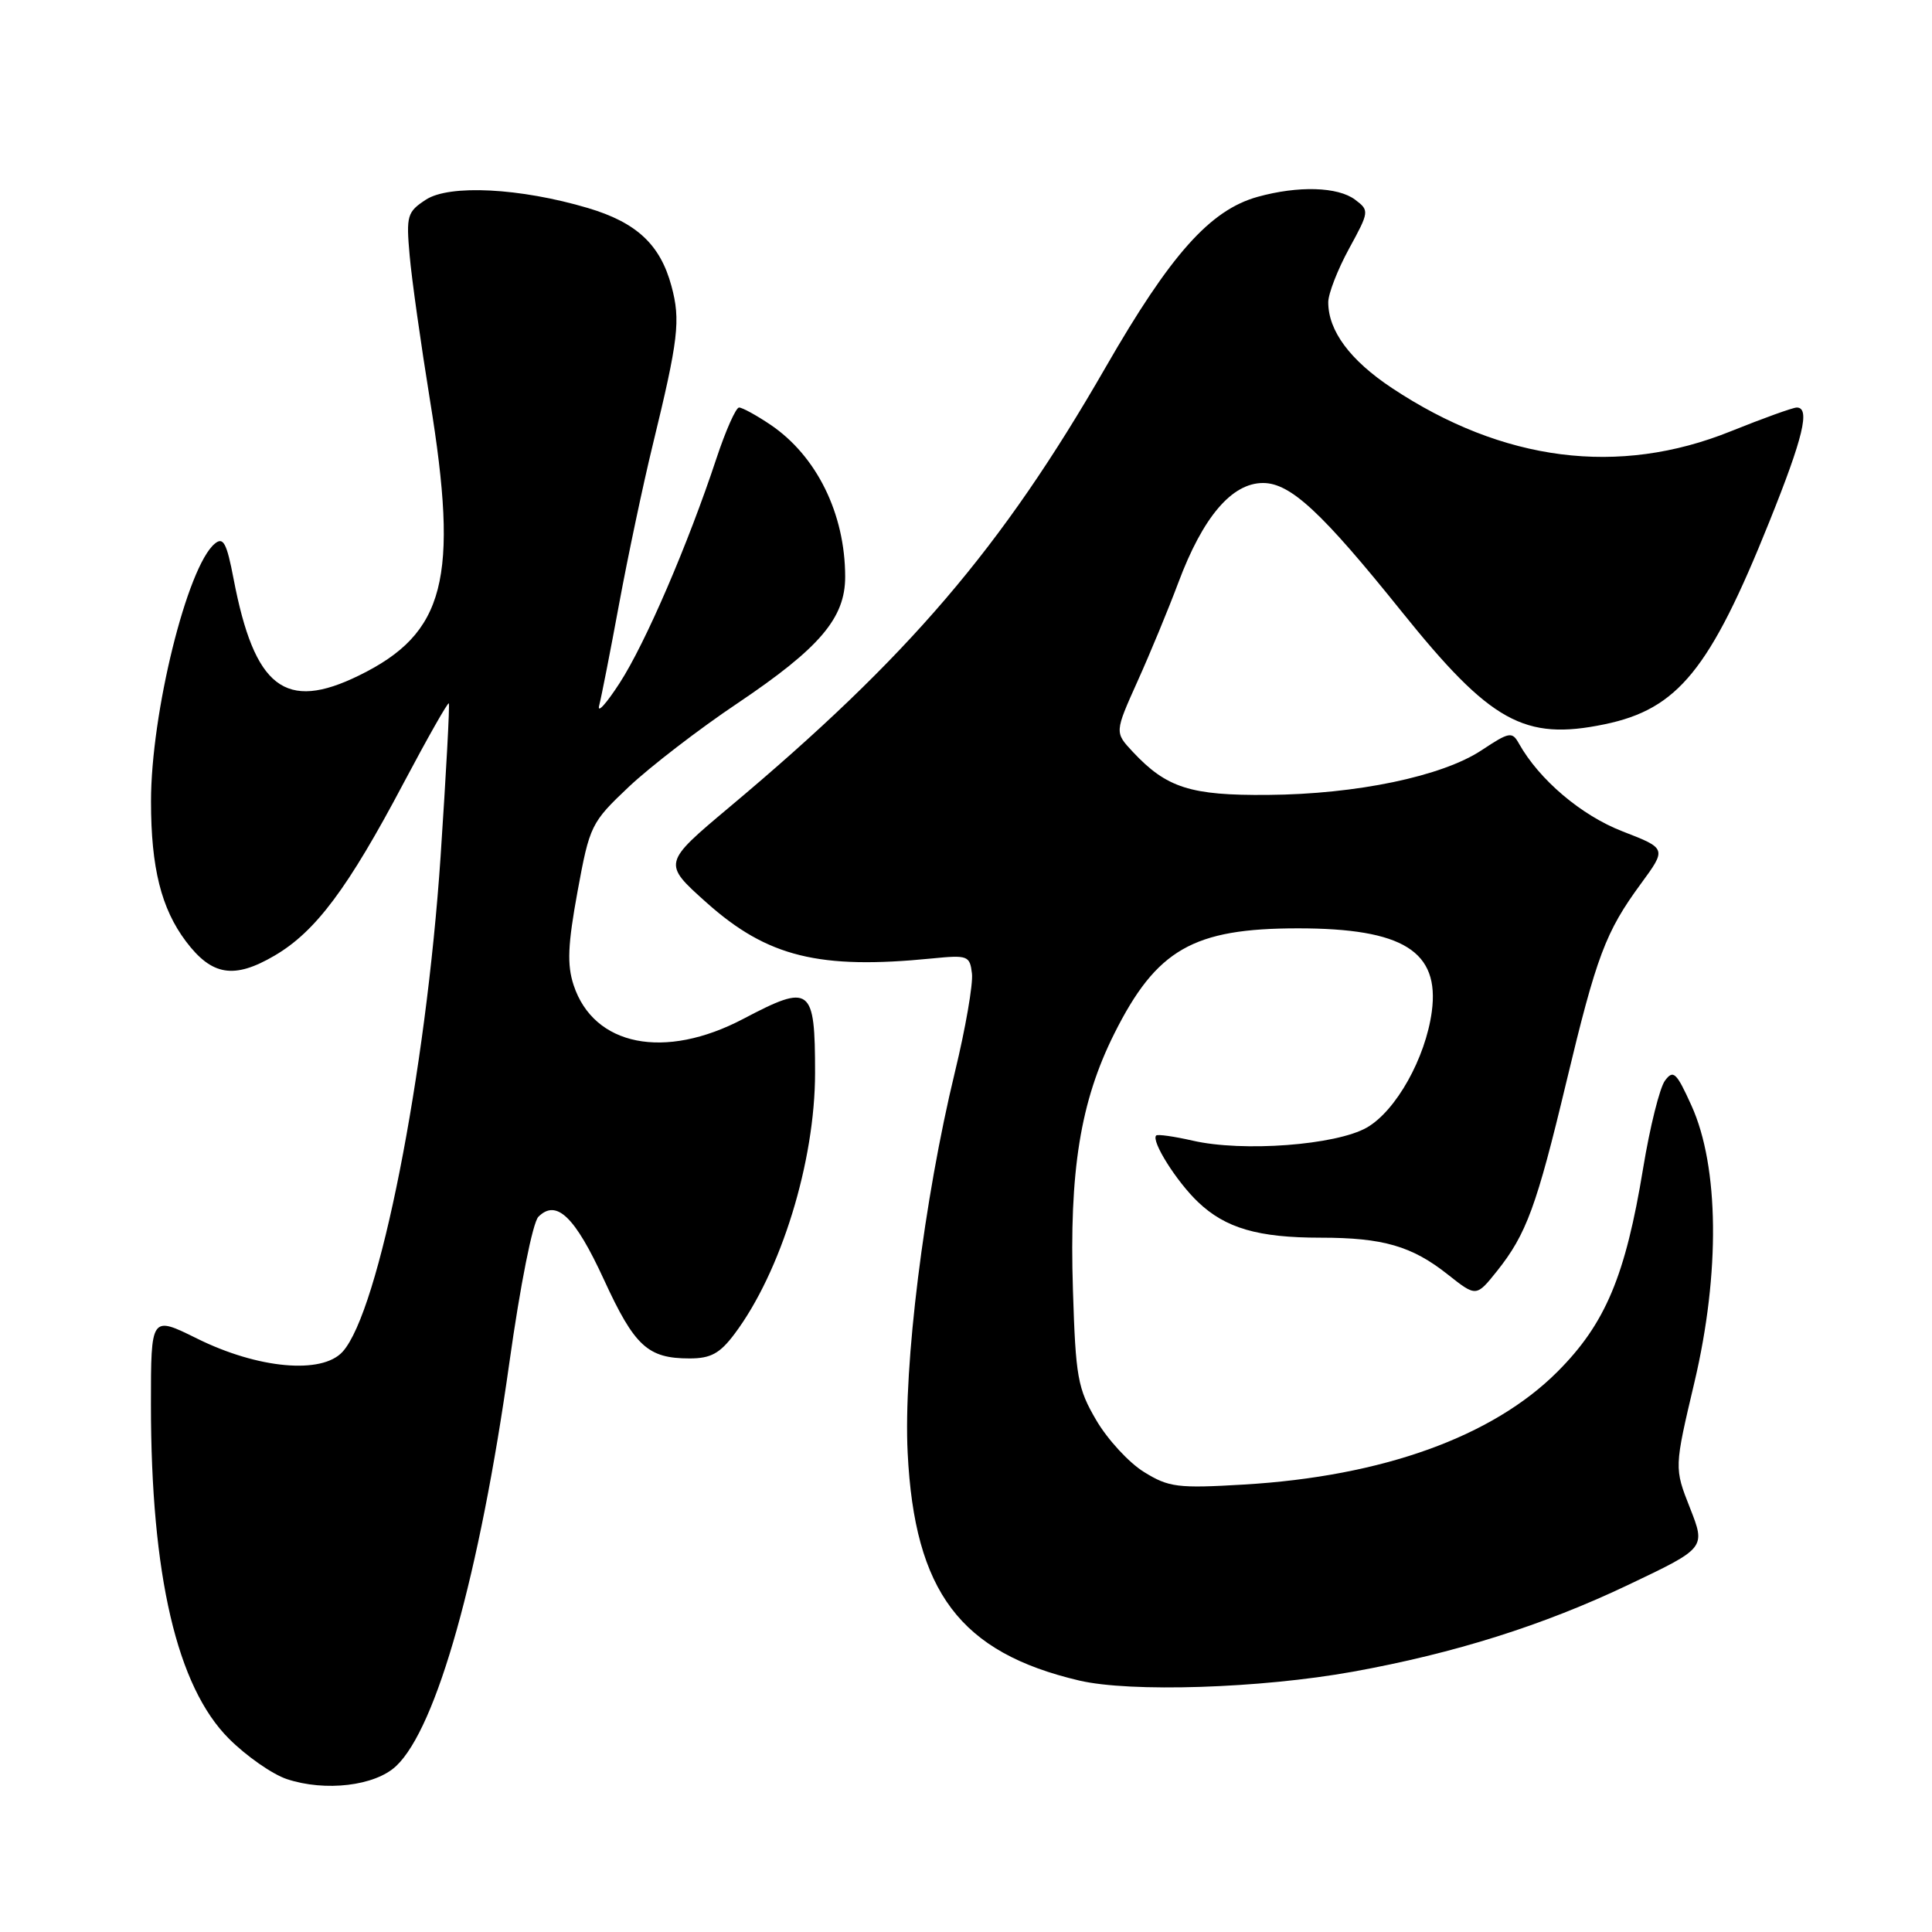<?xml version="1.0" encoding="UTF-8" standalone="no"?>
<!DOCTYPE svg PUBLIC "-//W3C//DTD SVG 1.1//EN" "http://www.w3.org/Graphics/SVG/1.1/DTD/svg11.dtd" >
<svg xmlns="http://www.w3.org/2000/svg" xmlns:xlink="http://www.w3.org/1999/xlink" version="1.1" viewBox="0 0 256 256">
 <g >
 <path fill="currentColor"
d=" M 52.48 234.02 C 57.85 228.98 63.54 208.71 67.50 180.52 C 68.94 170.26 70.59 161.98 71.34 161.23 C 73.73 158.84 76.18 161.20 80.03 169.57 C 84.09 178.40 85.83 180.00 91.38 180.00 C 94.18 180.00 95.39 179.34 97.33 176.75 C 103.49 168.54 108.00 153.91 108.00 142.17 C 108.00 130.73 107.43 130.30 98.50 135.00 C 88.07 140.49 78.68 138.62 76.01 130.54 C 75.12 127.83 75.23 125.21 76.53 118.11 C 78.14 109.35 78.32 108.99 83.34 104.24 C 86.18 101.57 92.63 96.60 97.69 93.21 C 108.63 85.85 112.00 81.90 111.99 76.41 C 111.98 68.06 108.21 60.41 102.08 56.27 C 100.22 55.02 98.36 54.00 97.93 54.00 C 97.51 54.00 96.16 57.04 94.93 60.75 C 91.17 72.11 85.52 85.24 82.11 90.50 C 80.33 93.25 79.11 94.60 79.39 93.50 C 79.68 92.40 80.87 86.33 82.04 80.00 C 83.21 73.67 85.21 64.22 86.48 59.00 C 89.90 44.96 90.20 42.44 88.97 37.90 C 87.49 32.41 84.36 29.48 77.89 27.56 C 68.92 24.90 59.54 24.42 56.43 26.46 C 53.95 28.08 53.81 28.58 54.28 33.85 C 54.55 36.96 55.77 45.58 56.97 53.00 C 60.84 76.76 58.99 83.92 47.56 89.51 C 37.79 94.30 33.72 91.16 30.95 76.70 C 30.04 71.94 29.59 71.10 28.46 72.04 C 24.81 75.06 20.00 94.53 20.01 106.21 C 20.01 114.99 21.37 120.40 24.64 124.74 C 28.08 129.30 31.02 129.77 36.39 126.62 C 41.83 123.43 46.10 117.72 53.51 103.70 C 56.66 97.76 59.34 93.03 59.47 93.20 C 59.61 93.36 59.11 102.50 58.38 113.50 C 56.44 142.31 50.22 173.79 45.40 179.11 C 42.66 182.14 34.18 181.37 26.10 177.36 C 20.00 174.34 20.00 174.34 20.00 186.10 C 20.00 208.75 23.44 223.49 30.33 230.38 C 32.63 232.69 36.09 235.10 38.01 235.74 C 43.10 237.43 49.68 236.65 52.48 234.02 Z  M 179.26 221.51 C 192.71 219.08 204.49 215.37 215.76 210.00 C 226.02 205.12 226.02 205.12 223.93 199.81 C 221.84 194.51 221.84 194.51 224.53 183.12 C 227.94 168.66 227.79 154.57 224.13 146.50 C 222.13 142.08 221.72 141.70 220.61 143.20 C 219.92 144.14 218.62 149.34 217.73 154.76 C 215.38 169.09 212.72 175.41 206.36 181.77 C 197.75 190.38 183.19 195.62 164.84 196.71 C 156.04 197.23 154.87 197.08 151.59 195.05 C 149.60 193.83 146.76 190.74 145.27 188.20 C 142.79 183.97 142.53 182.50 142.17 170.93 C 141.67 155.11 143.15 145.97 147.64 136.98 C 153.24 125.79 158.09 123.01 172.00 123.01 C 185.92 123.01 190.79 126.05 189.72 134.05 C 188.89 140.20 184.98 147.19 181.11 149.41 C 177.03 151.74 164.66 152.67 158.03 151.14 C 155.57 150.58 153.40 150.27 153.20 150.46 C 152.50 151.17 155.90 156.57 158.74 159.27 C 162.39 162.75 166.71 164.00 175.00 164.00 C 183.24 164.00 187.09 165.11 191.83 168.87 C 195.61 171.86 195.61 171.86 198.37 168.41 C 202.25 163.54 203.61 159.85 207.54 143.41 C 211.55 126.66 212.74 123.49 217.42 117.11 C 220.85 112.43 220.85 112.43 214.99 110.16 C 209.52 108.04 203.96 103.32 201.27 98.53 C 200.37 96.91 200.00 96.97 196.32 99.41 C 191.09 102.87 179.76 105.24 168.00 105.33 C 157.74 105.42 154.57 104.40 150.09 99.61 C 147.69 97.04 147.69 97.04 150.73 90.27 C 152.41 86.55 154.84 80.66 156.14 77.19 C 159.39 68.50 163.22 64.00 167.36 64.00 C 170.99 64.00 175.15 67.87 185.72 81.03 C 197.50 95.69 201.98 98.18 212.62 95.97 C 222.33 93.96 226.58 88.74 234.44 69.15 C 238.94 57.96 239.89 54.00 238.08 54.00 C 237.57 54.00 233.63 55.42 229.33 57.15 C 214.47 63.14 199.15 61.18 184.43 51.41 C 178.89 47.73 176.00 43.84 176.00 40.05 C 176.00 38.92 177.24 35.73 178.75 32.96 C 181.45 28.02 181.46 27.89 179.56 26.46 C 177.27 24.74 172.03 24.59 166.65 26.08 C 160.35 27.83 155.11 33.70 146.50 48.67 C 132.72 72.63 120.38 87.06 96.64 106.96 C 87.79 114.39 87.79 114.39 93.64 119.62 C 101.69 126.80 108.55 128.49 123.50 127.00 C 128.25 126.53 128.51 126.63 128.79 129.01 C 128.95 130.39 127.94 136.24 126.54 142.01 C 122.43 158.98 119.69 180.96 120.27 192.50 C 121.18 210.94 127.23 218.97 143.00 222.68 C 149.79 224.27 167.01 223.72 179.26 221.51 Z "/>
</g>
</svg>